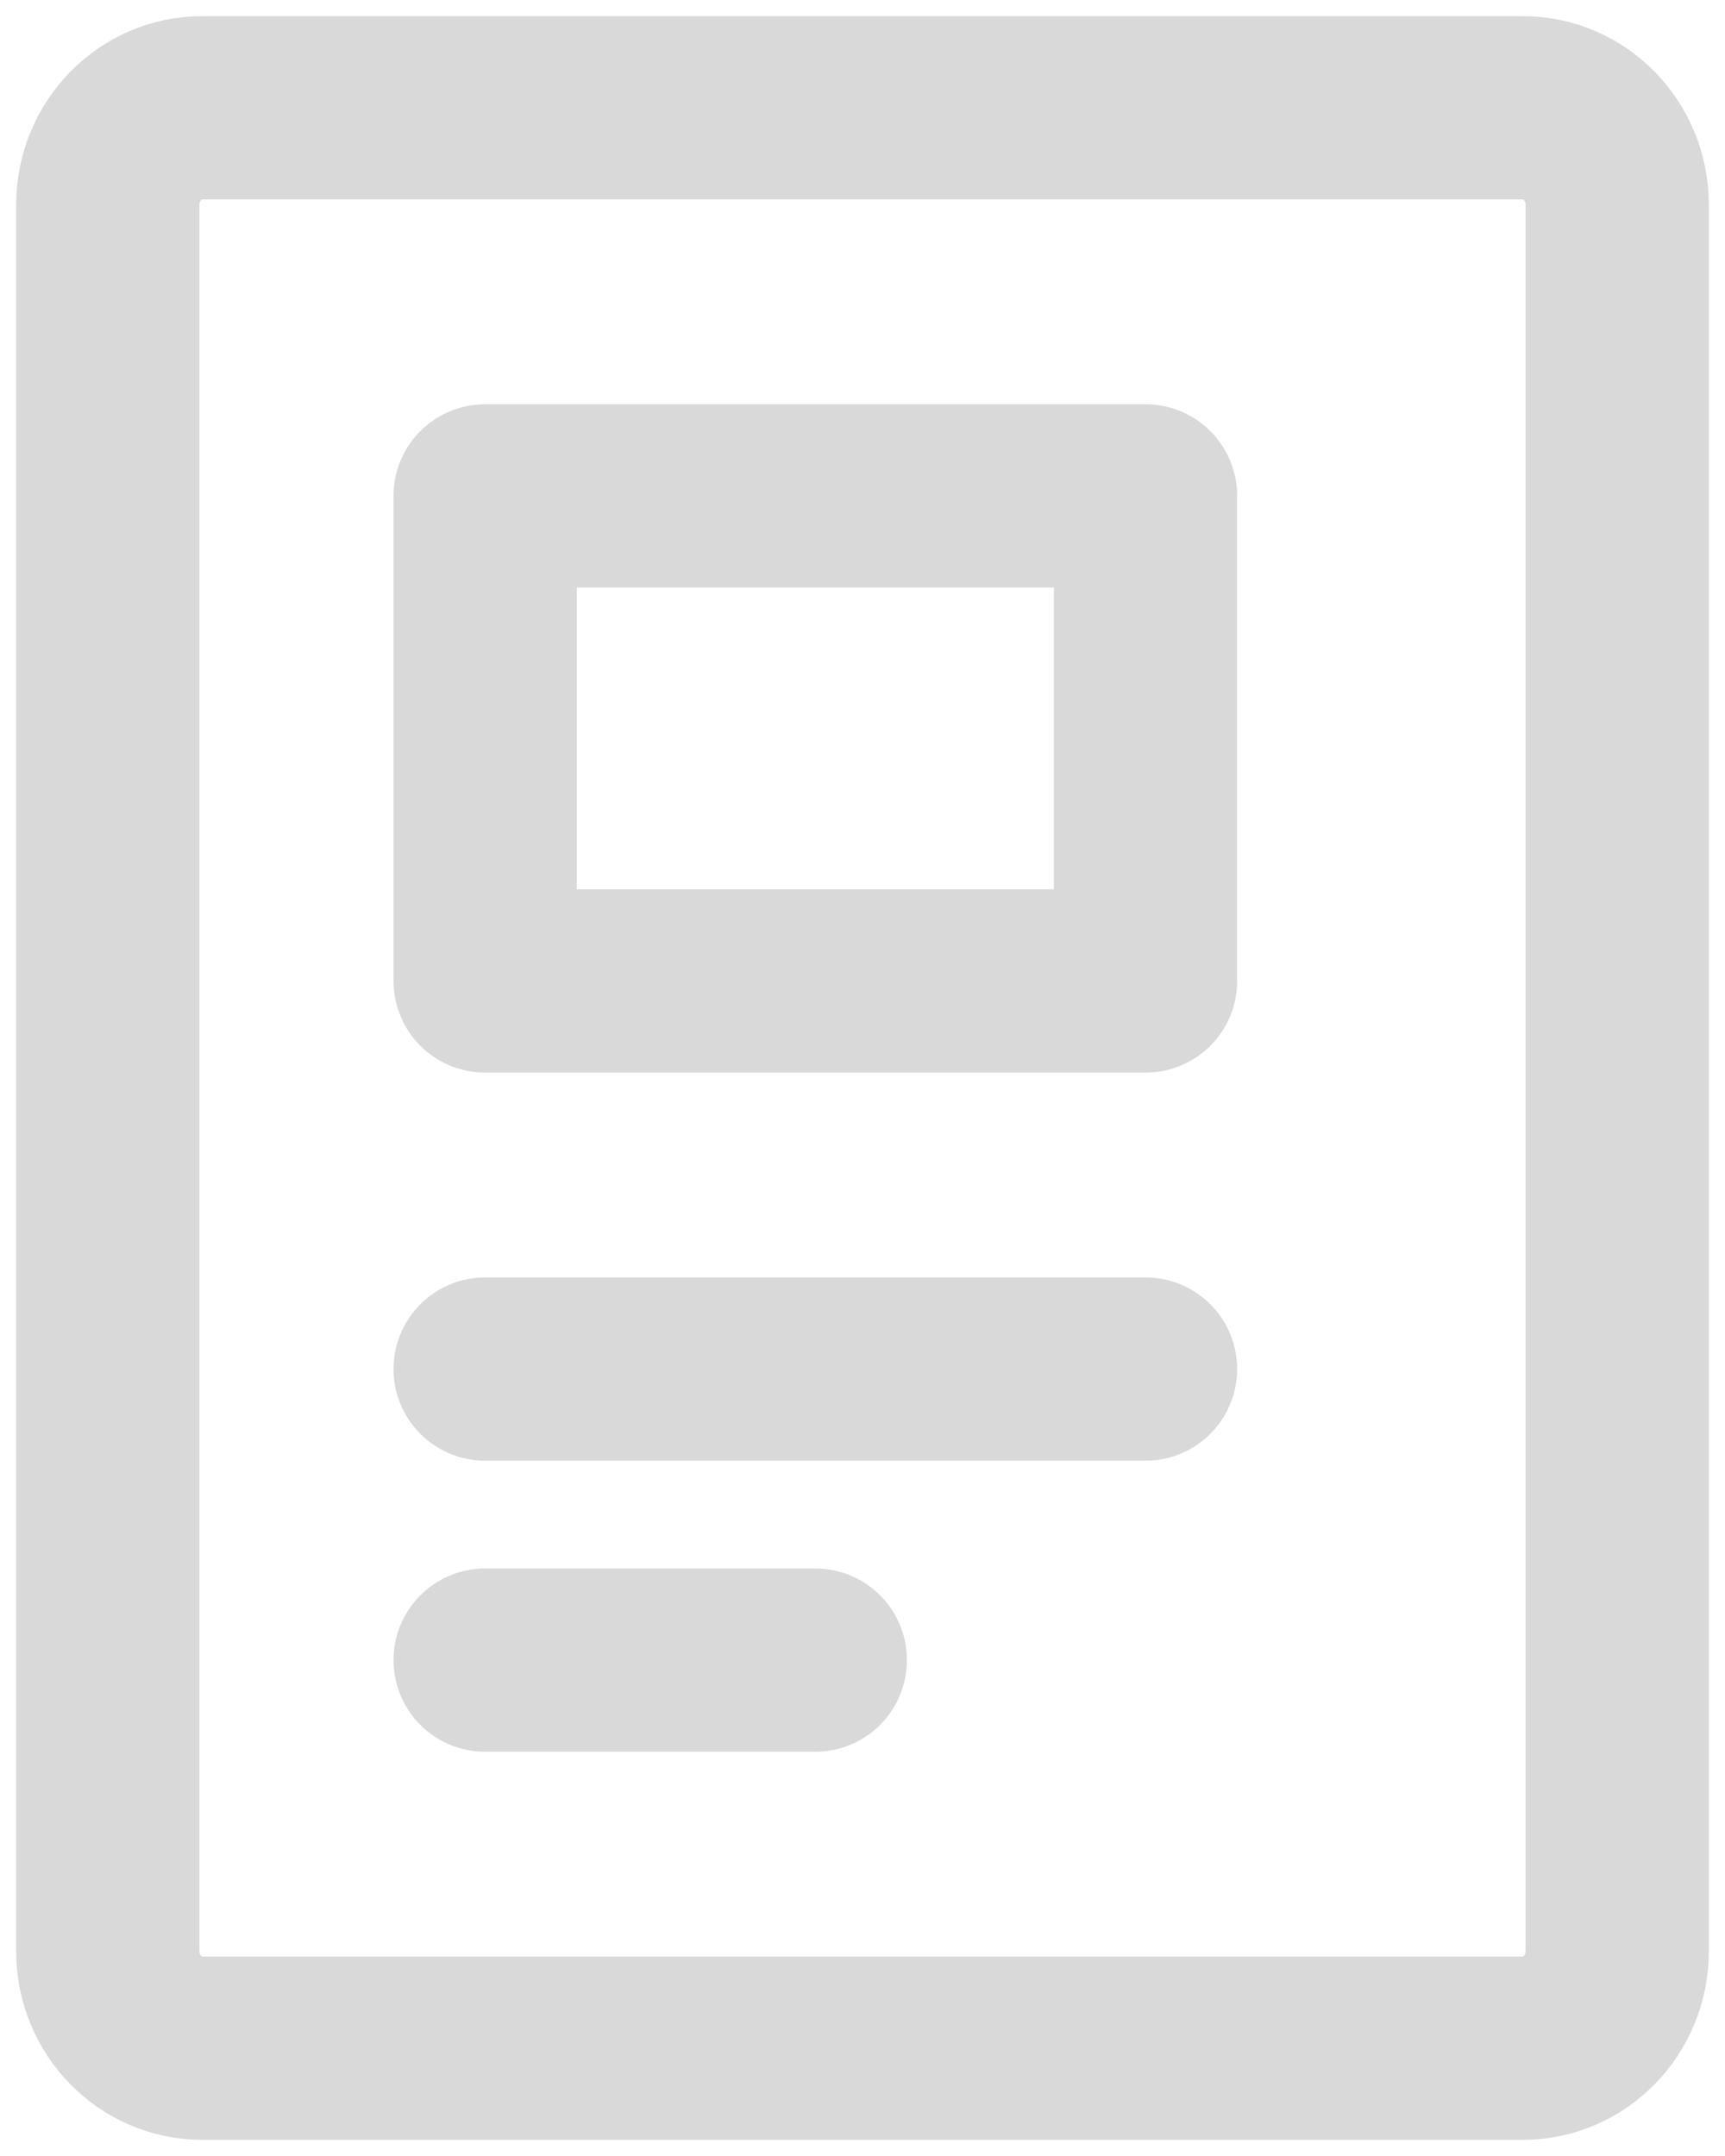 <svg width="16" height="20" viewBox="0 0 16 20" fill="none" xmlns="http://www.w3.org/2000/svg">
<path d="M4.5 12.7H10.625M4.5 15.4H7.562M1.875 1H14.125C14.608 1 15 1.403 15 1.9V18.1C15 18.597 14.608 19 14.125 19H1.875C1.392 19 1 18.597 1 18.1V1.9C1 1.403 1.392 1 1.875 1ZM4.5 4.6H10.625V9.1H4.5V4.6Z" stroke="#D9D9D9" stroke-width="1.7" stroke-linecap="round" stroke-linejoin="round"/>
</svg>
